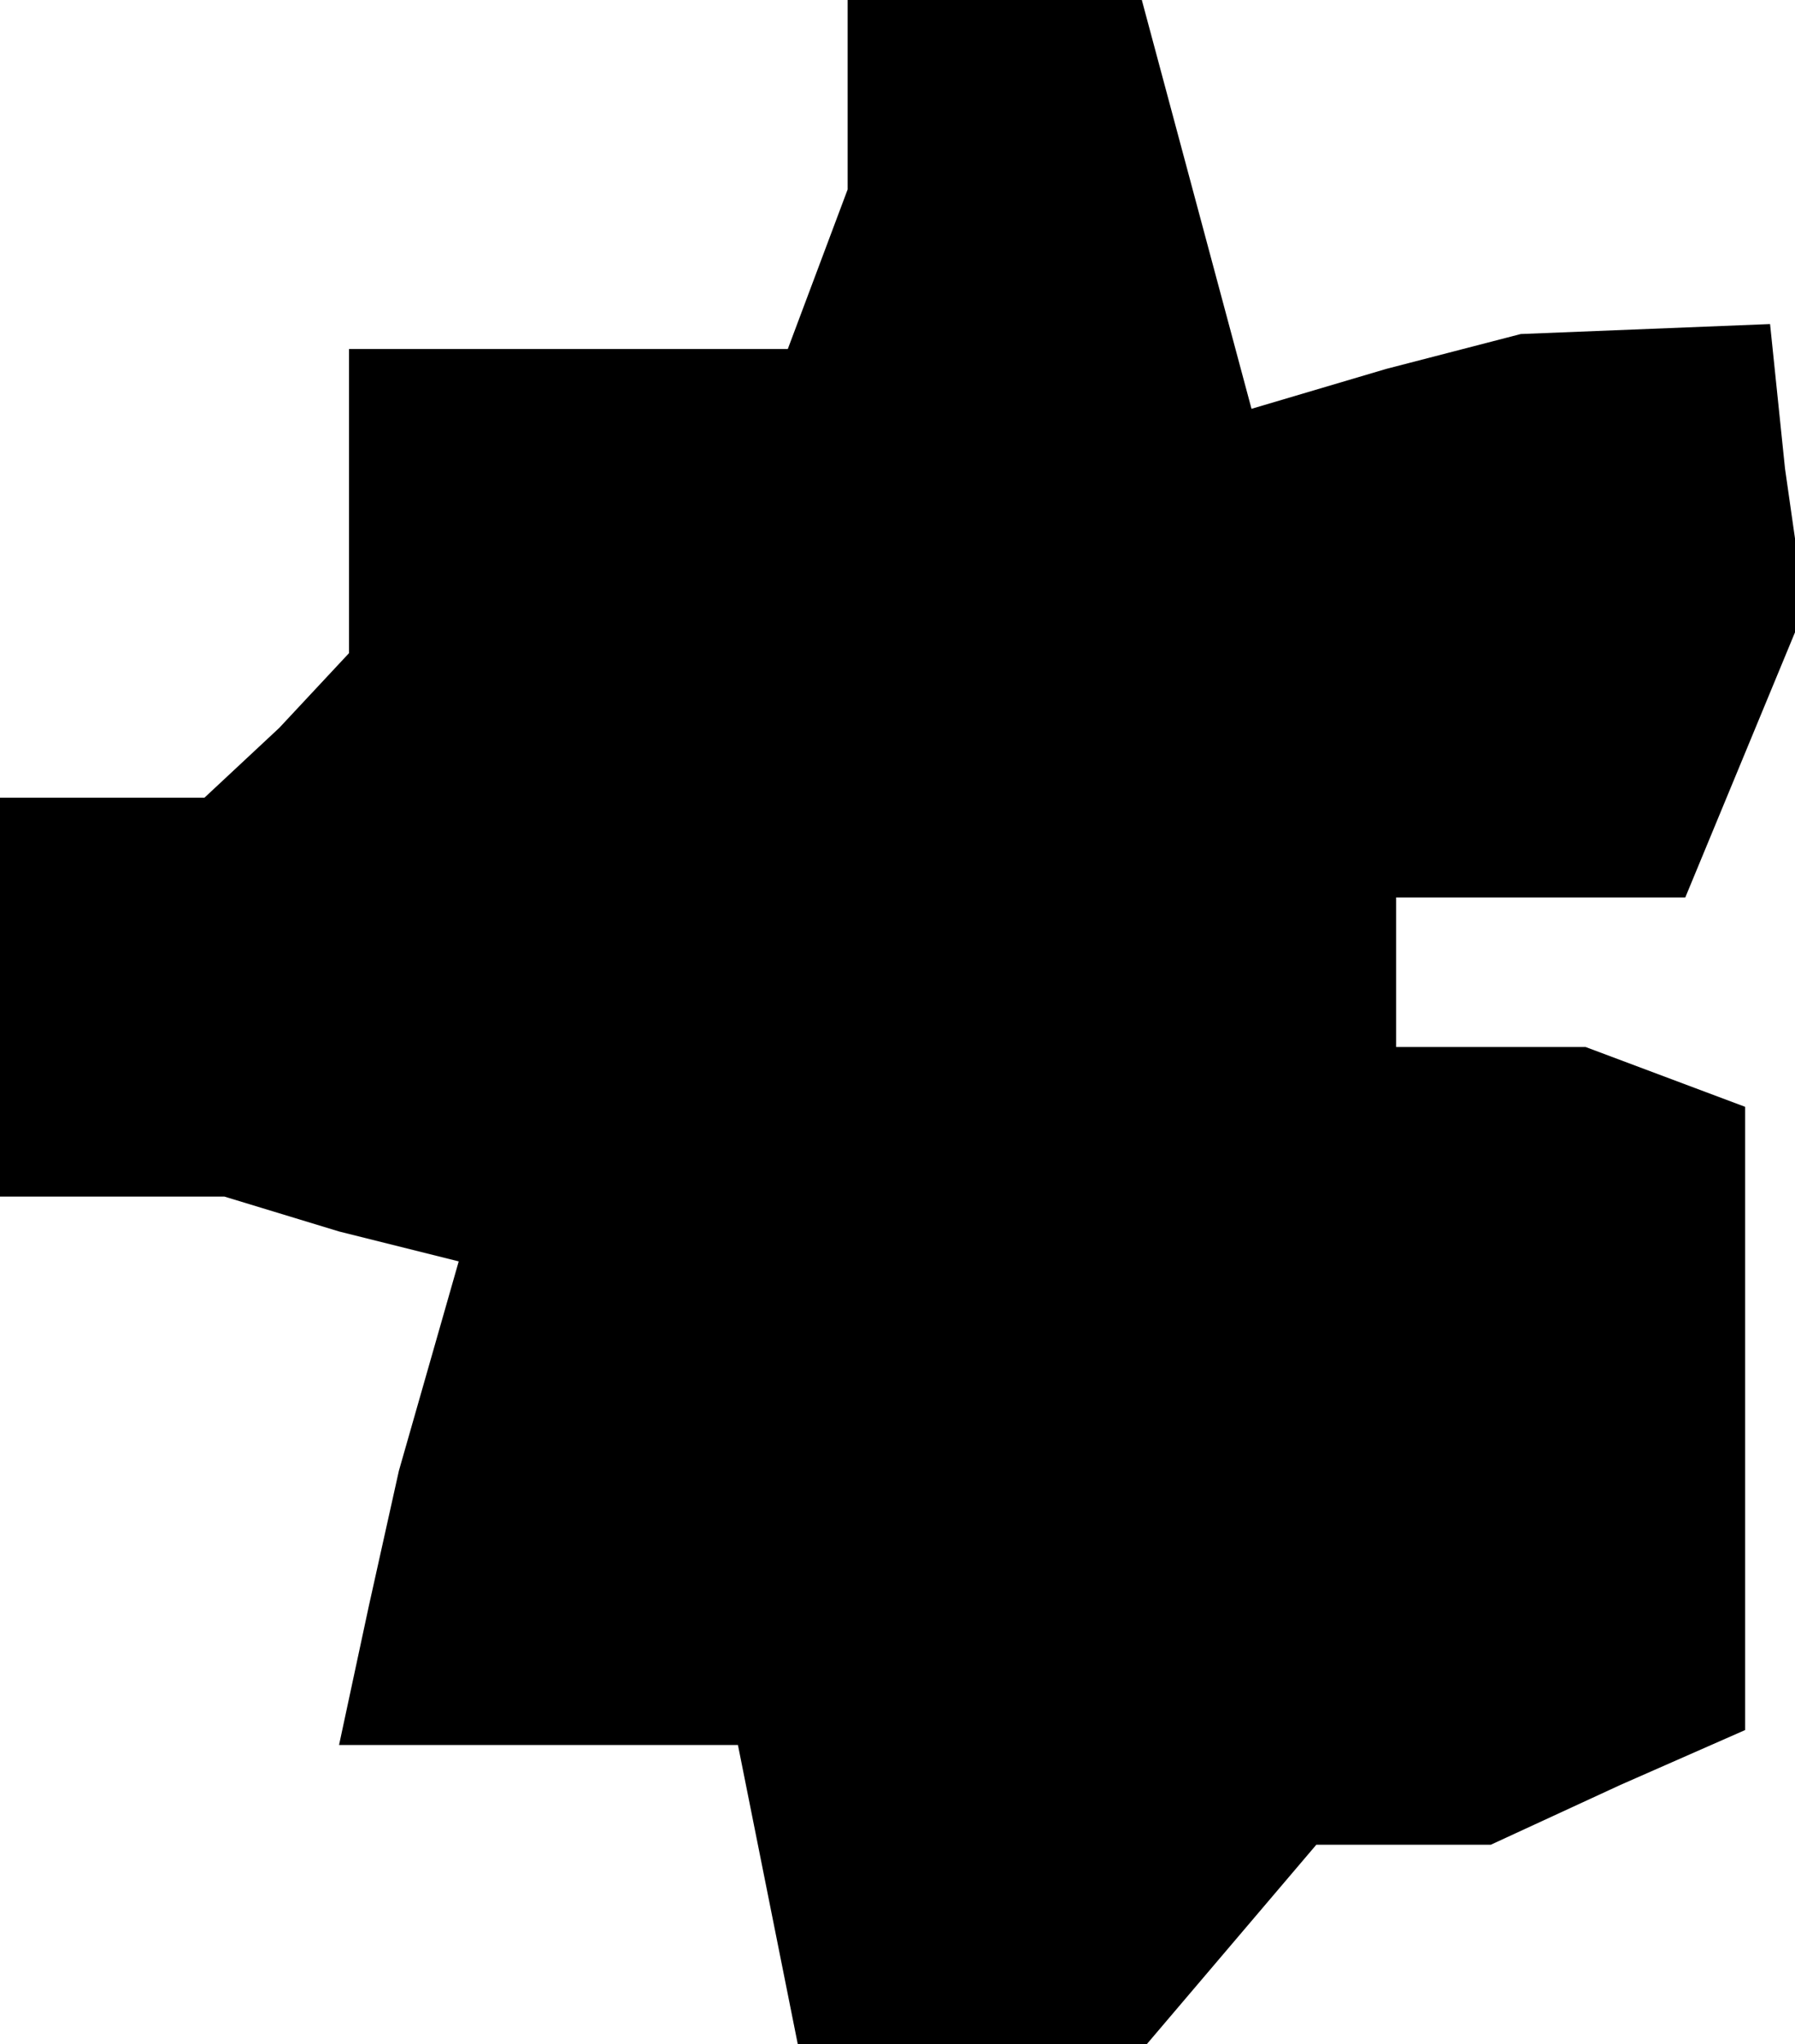 <?xml version="1.0" standalone="no"?>
<!DOCTYPE svg PUBLIC "-//W3C//DTD SVG 20010904//EN"
 "http://www.w3.org/TR/2001/REC-SVG-20010904/DTD/svg10.dtd">
<svg version="1.0" xmlns="http://www.w3.org/2000/svg"
 width="36pt" height="41pt" viewBox="0 0 36 41"
 preserveAspectRatio="xMidYMid meet">
<g transform="translate(0,41) scale(0.1,-0.1)"
fill="#000000" stroke="none">
<path d="M170 391 l0 -19 -6 -16 -6 -16 -44 0 -44 0 0 -31 0 -30 -14 -15 -15
-14 -20 0 -21 0 0 -40 0 -40 23 0 22 0 23 -7 24 -6 -6 -21 -6 -21 -6 -27 -6
-28 40 0 40 0 6 -30 6 -30 35 0 35 0 17 20 17 20 18 0 17 0 26 12 25 11 0 63
0 62 -16 6 -16 6 -19 0 -19 0 0 15 0 15 29 0 29 0 12 29 12 29 -4 28 -3 29
-25 -1 -25 -1 -27 -7 -27 -8 -11 41 -11 41 -29 0 -30 0 0 -19z"/>
</g>
</svg>

